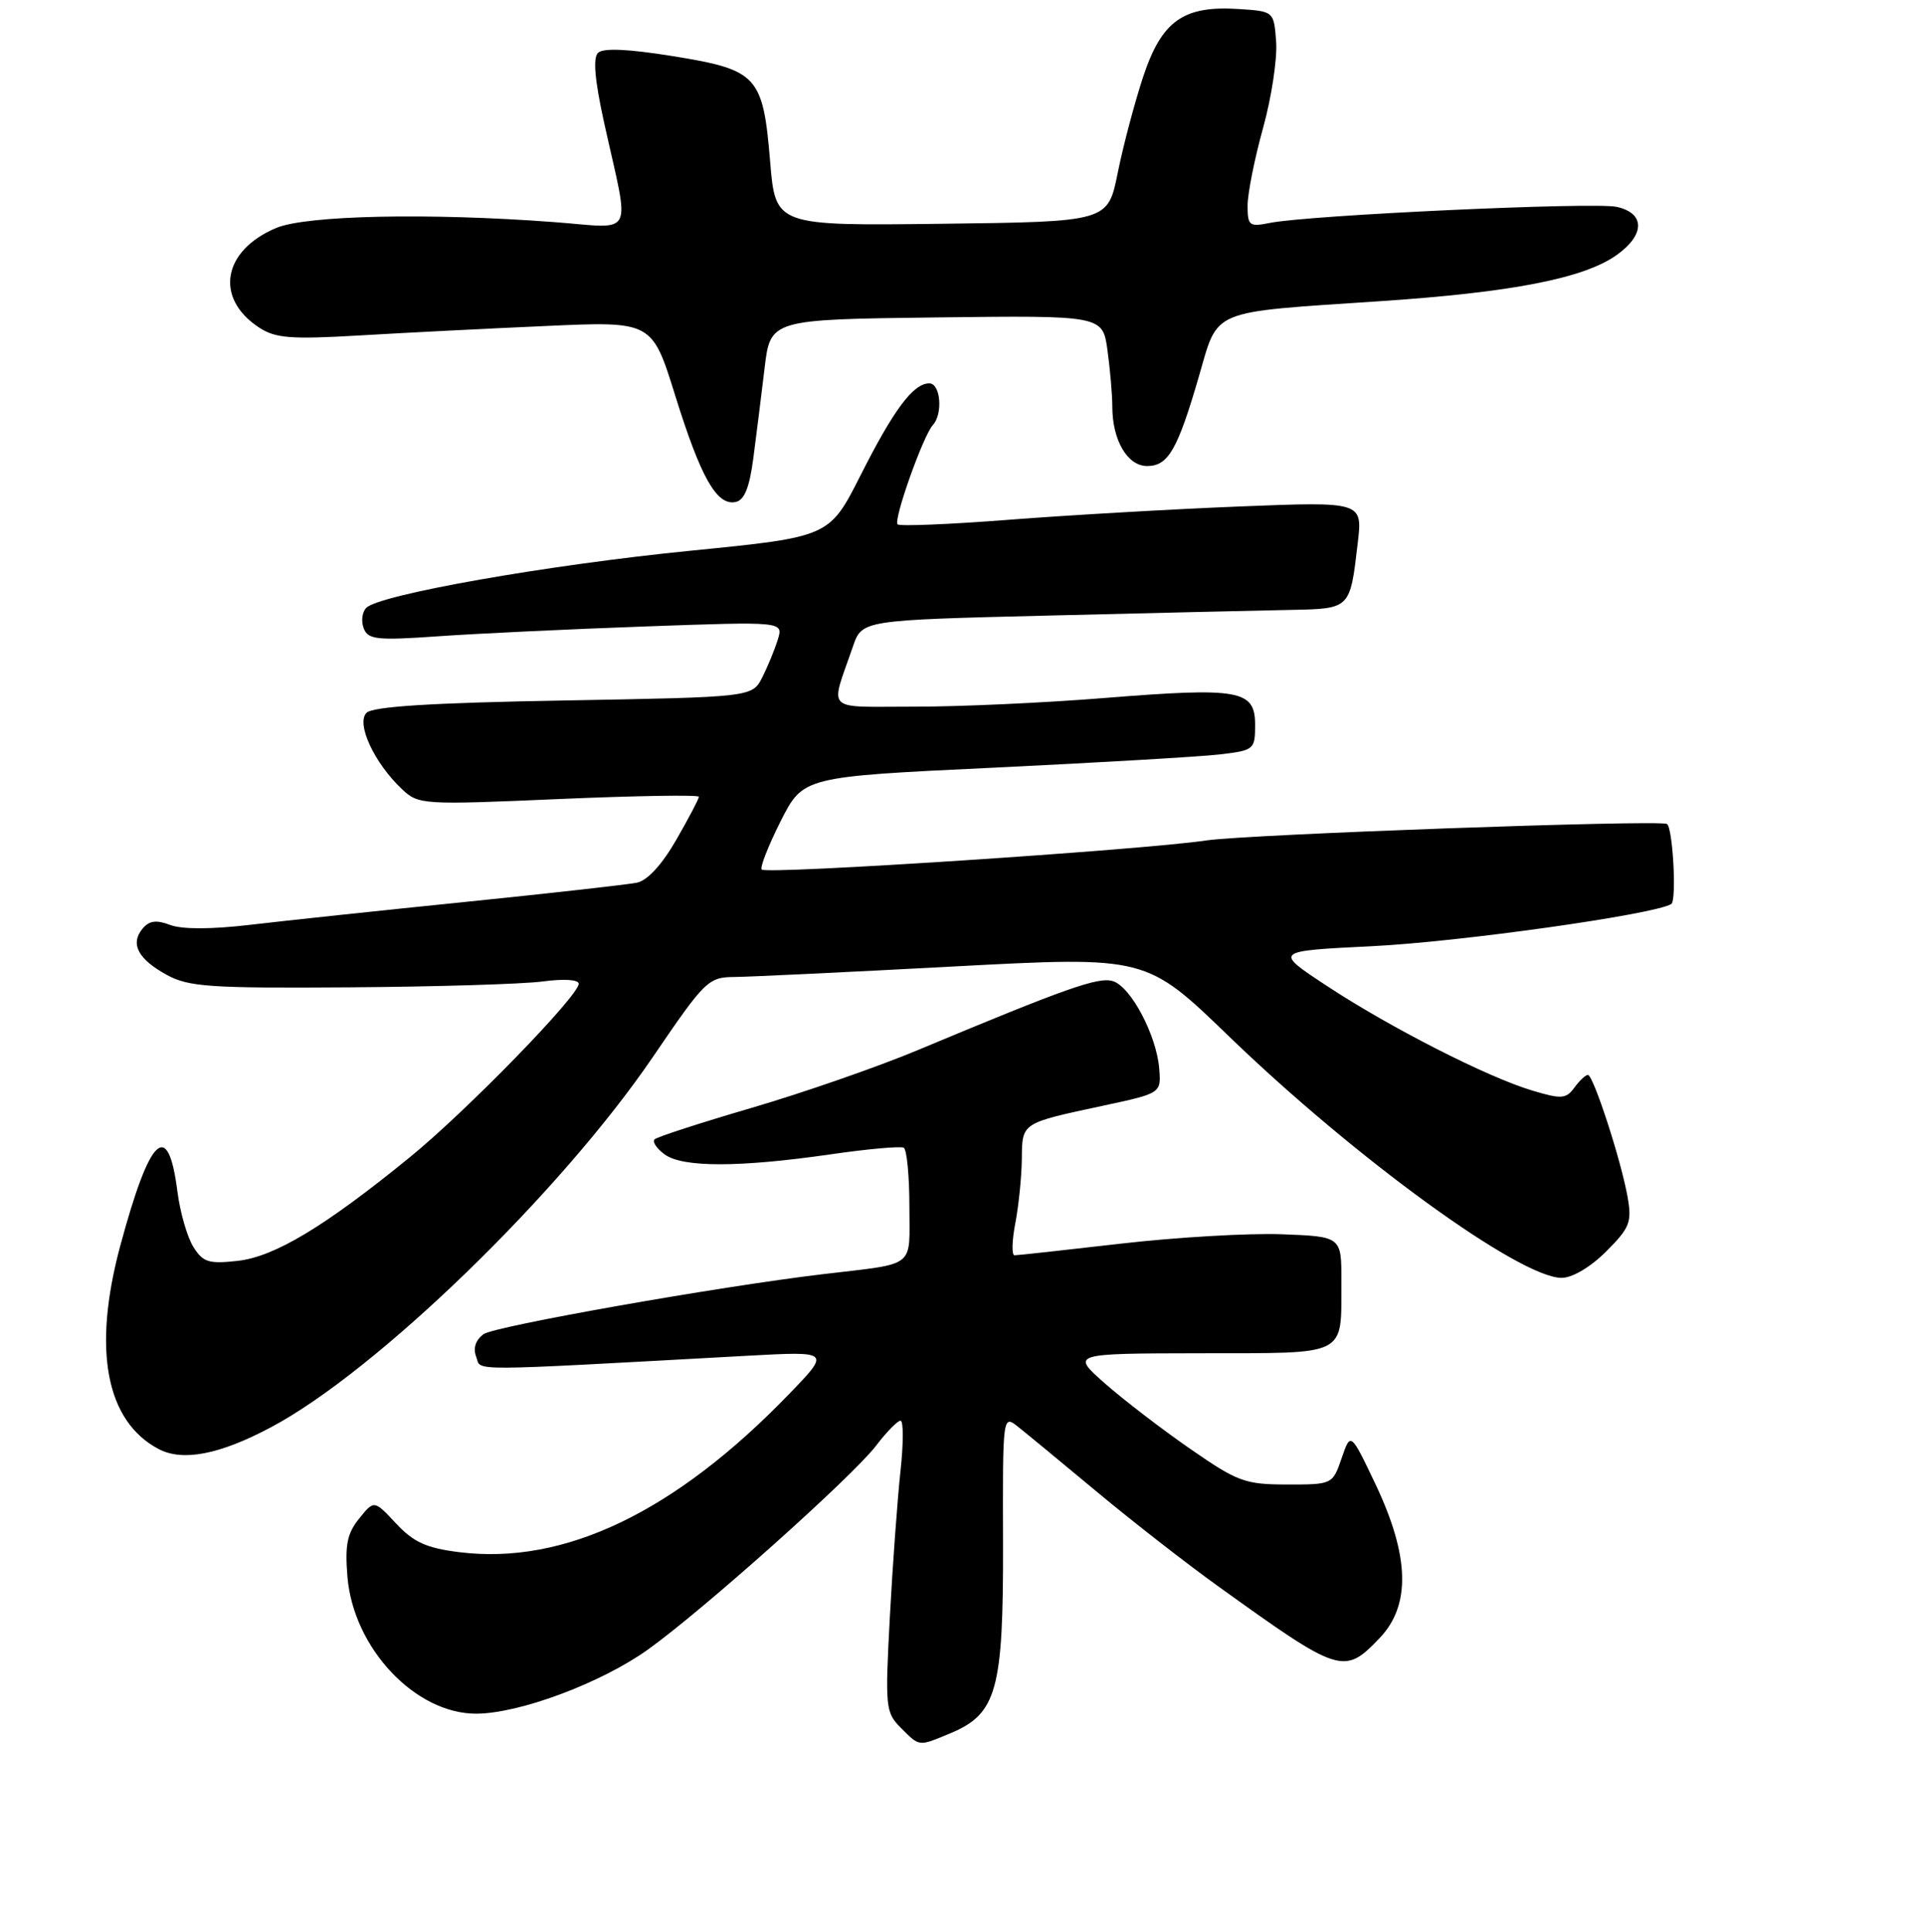 <?xml version="1.0" encoding="UTF-8" standalone="no"?>
<!DOCTYPE svg PUBLIC "-//W3C//DTD SVG 1.1//EN" "http://www.w3.org/Graphics/SVG/1.1/DTD/svg11.dtd" >
<svg xmlns="http://www.w3.org/2000/svg" xmlns:xlink="http://www.w3.org/1999/xlink" version="1.1" viewBox="0 0 256 257">
 <g >
 <path fill="currentColor"
d=" M 126.47 230.58 C 132.63 228.00 133.51 224.84 133.46 205.34 C 133.41 188.18 133.41 188.18 135.49 189.84 C 136.64 190.75 141.39 194.67 146.04 198.54 C 150.69 202.41 157.88 208.01 162.00 210.97 C 178.32 222.71 178.83 222.87 183.56 217.93 C 187.73 213.58 187.56 207.04 183.04 197.50 C 179.71 190.50 179.71 190.50 178.51 194.00 C 177.31 197.48 177.27 197.50 171.25 197.49 C 165.66 197.49 164.67 197.12 158.35 192.74 C 154.58 190.13 149.47 186.21 147.00 184.03 C 142.50 180.06 142.50 180.06 159.78 180.03 C 179.55 180.00 178.44 180.56 178.48 170.50 C 178.50 164.50 178.50 164.50 170.51 164.20 C 166.12 164.04 156.49 164.60 149.12 165.45 C 141.75 166.30 135.39 167.00 134.99 167.00 C 134.60 167.00 134.64 165.09 135.09 162.75 C 135.54 160.41 135.93 156.57 135.96 154.22 C 136.01 149.32 135.82 149.45 146.81 147.09 C 154.50 145.44 154.50 145.44 154.24 142.16 C 153.88 137.72 150.48 131.29 148.09 130.53 C 146.17 129.92 141.92 131.42 122.00 139.75 C 116.78 141.93 106.91 145.36 100.09 147.36 C 93.26 149.36 87.41 151.25 87.09 151.58 C 86.77 151.90 87.38 152.80 88.44 153.58 C 90.83 155.33 98.37 155.32 110.50 153.57 C 115.45 152.85 119.84 152.46 120.25 152.69 C 120.66 152.93 121.00 156.45 121.00 160.51 C 121.00 168.84 122.06 168.01 109.50 169.51 C 95.53 171.17 65.80 176.43 64.34 177.49 C 63.28 178.27 62.92 179.36 63.36 180.50 C 64.11 182.44 61.19 182.46 99.50 180.36 C 110.50 179.76 110.50 179.76 105.00 185.45 C 89.81 201.18 75.08 208.24 61.10 206.49 C 56.74 205.95 55.03 205.17 52.70 202.68 C 49.78 199.55 49.78 199.55 47.79 202.02 C 46.19 203.99 45.88 205.54 46.23 209.77 C 47.02 219.27 55.27 228.02 63.40 227.98 C 69.16 227.95 80.03 223.88 86.24 219.43 C 93.56 214.19 113.44 196.42 116.54 192.36 C 117.95 190.51 119.43 189.00 119.82 189.00 C 120.22 189.00 120.22 192.04 119.81 195.75 C 119.41 199.46 118.77 208.18 118.40 215.11 C 117.76 227.13 117.82 227.82 119.86 229.86 C 122.40 232.40 122.17 232.37 126.47 230.58 Z  M 36.05 189.88 C 50.07 182.44 74.59 158.66 86.88 140.60 C 93.85 130.37 94.23 130.00 97.80 129.97 C 99.84 129.95 112.97 129.32 127.00 128.57 C 152.50 127.22 152.50 127.22 163.51 137.86 C 180.31 154.09 202.22 170.00 207.79 170.00 C 209.21 170.00 211.64 168.56 213.71 166.49 C 216.86 163.34 217.15 162.60 216.56 159.24 C 215.71 154.40 212.00 143.00 211.28 143.00 C 210.97 143.00 210.16 143.76 209.48 144.69 C 208.38 146.20 207.76 146.25 203.87 145.08 C 197.86 143.28 184.92 136.68 176.50 131.13 C 169.50 126.52 169.50 126.52 182.50 125.88 C 194.13 125.32 220.12 121.66 222.37 120.27 C 223.12 119.81 222.57 109.94 221.78 109.61 C 220.41 109.05 165.87 111.00 160.50 111.81 C 151.98 113.08 102.03 116.36 101.35 115.68 C 101.09 115.42 102.22 112.53 103.86 109.27 C 106.86 103.33 106.86 103.33 132.18 102.13 C 146.11 101.46 159.64 100.67 162.25 100.37 C 166.87 99.83 167.00 99.72 167.00 96.43 C 167.00 91.79 164.94 91.42 147.06 92.85 C 139.05 93.50 127.63 94.02 121.68 94.01 C 109.51 94.00 110.43 94.90 113.49 86.00 C 114.70 82.50 114.70 82.50 139.60 81.89 C 153.29 81.55 167.71 81.22 171.64 81.14 C 179.71 80.98 179.62 81.07 180.65 72.28 C 181.31 66.73 181.31 66.73 164.90 67.38 C 155.88 67.74 142.07 68.54 134.21 69.15 C 126.35 69.76 119.70 70.03 119.43 69.76 C 118.84 69.18 122.84 57.94 124.12 56.55 C 125.49 55.06 125.15 51.00 123.65 51.00 C 121.52 51.00 118.93 54.46 114.49 63.26 C 110.35 71.43 110.35 71.43 91.93 73.26 C 72.98 75.14 50.51 79.09 48.74 80.86 C 48.18 81.42 48.03 82.64 48.39 83.58 C 48.97 85.09 50.12 85.22 58.27 84.65 C 63.35 84.29 75.77 83.70 85.87 83.34 C 104.24 82.68 104.24 82.68 103.49 85.09 C 103.08 86.42 102.15 88.68 101.42 90.12 C 100.08 92.74 100.08 92.74 75.02 93.19 C 57.39 93.50 49.61 93.99 48.77 94.83 C 47.35 96.25 49.81 101.53 53.50 105.00 C 55.68 107.05 56.24 107.09 74.37 106.30 C 84.62 105.86 93.00 105.72 92.99 106.00 C 92.99 106.28 91.63 108.86 89.98 111.73 C 88.09 115.02 86.15 117.14 84.74 117.43 C 83.51 117.68 73.28 118.83 62.00 119.98 C 50.72 121.12 37.82 122.50 33.31 123.03 C 28.15 123.64 24.21 123.65 22.64 123.05 C 20.80 122.35 19.85 122.48 18.97 123.54 C 17.29 125.56 18.36 127.60 22.20 129.70 C 25.11 131.29 27.98 131.48 46.46 131.35 C 57.99 131.27 69.58 130.92 72.21 130.57 C 75.02 130.19 77.00 130.32 77.00 130.88 C 77.00 132.48 62.06 147.82 54.56 153.93 C 43.20 163.19 36.56 167.18 31.63 167.74 C 27.77 168.17 27.01 167.93 25.72 165.87 C 24.91 164.57 23.96 161.27 23.61 158.54 C 22.37 148.77 19.95 151.07 15.99 165.78 C 12.29 179.55 14.09 189.07 21.10 192.77 C 24.30 194.46 29.21 193.52 36.05 189.88 Z  M 100.23 60.99 C 100.63 57.97 101.30 52.58 101.73 49.00 C 102.50 42.50 102.50 42.50 124.61 42.23 C 146.72 41.96 146.72 41.96 147.36 46.62 C 147.71 49.18 148.00 52.55 148.00 54.09 C 148.00 58.56 150.01 62.00 152.63 62.00 C 155.44 62.00 156.68 59.85 159.54 50.01 C 162.14 41.04 160.82 41.59 183.50 40.08 C 201.15 38.90 210.74 37.04 215.12 33.92 C 218.90 31.22 218.90 28.36 215.11 27.52 C 212.09 26.86 174.21 28.61 169.00 29.65 C 166.22 30.21 166.00 30.04 166.00 27.35 C 166.00 25.76 166.92 21.13 168.05 17.06 C 169.18 13.00 169.96 7.83 169.80 5.58 C 169.50 1.50 169.50 1.50 164.80 1.20 C 157.45 0.72 154.57 2.77 152.10 10.23 C 150.96 13.68 149.44 19.42 148.72 23.00 C 147.41 29.50 147.41 29.50 125.30 29.77 C 103.18 30.04 103.18 30.04 102.47 21.48 C 101.52 10.07 100.80 9.29 89.54 7.47 C 83.50 6.50 80.24 6.36 79.56 7.04 C 78.88 7.72 79.15 10.74 80.37 16.27 C 83.84 31.98 84.67 30.36 73.64 29.54 C 57.09 28.30 40.79 28.64 36.77 30.32 C 29.61 33.32 28.51 39.67 34.48 43.58 C 36.65 45.00 38.69 45.16 47.77 44.63 C 53.67 44.28 64.86 43.71 72.63 43.37 C 86.76 42.73 86.76 42.73 89.84 52.62 C 93.25 63.55 95.36 67.27 97.85 66.79 C 99.03 66.57 99.71 64.92 100.23 60.99 Z "/>
</g>
</svg>